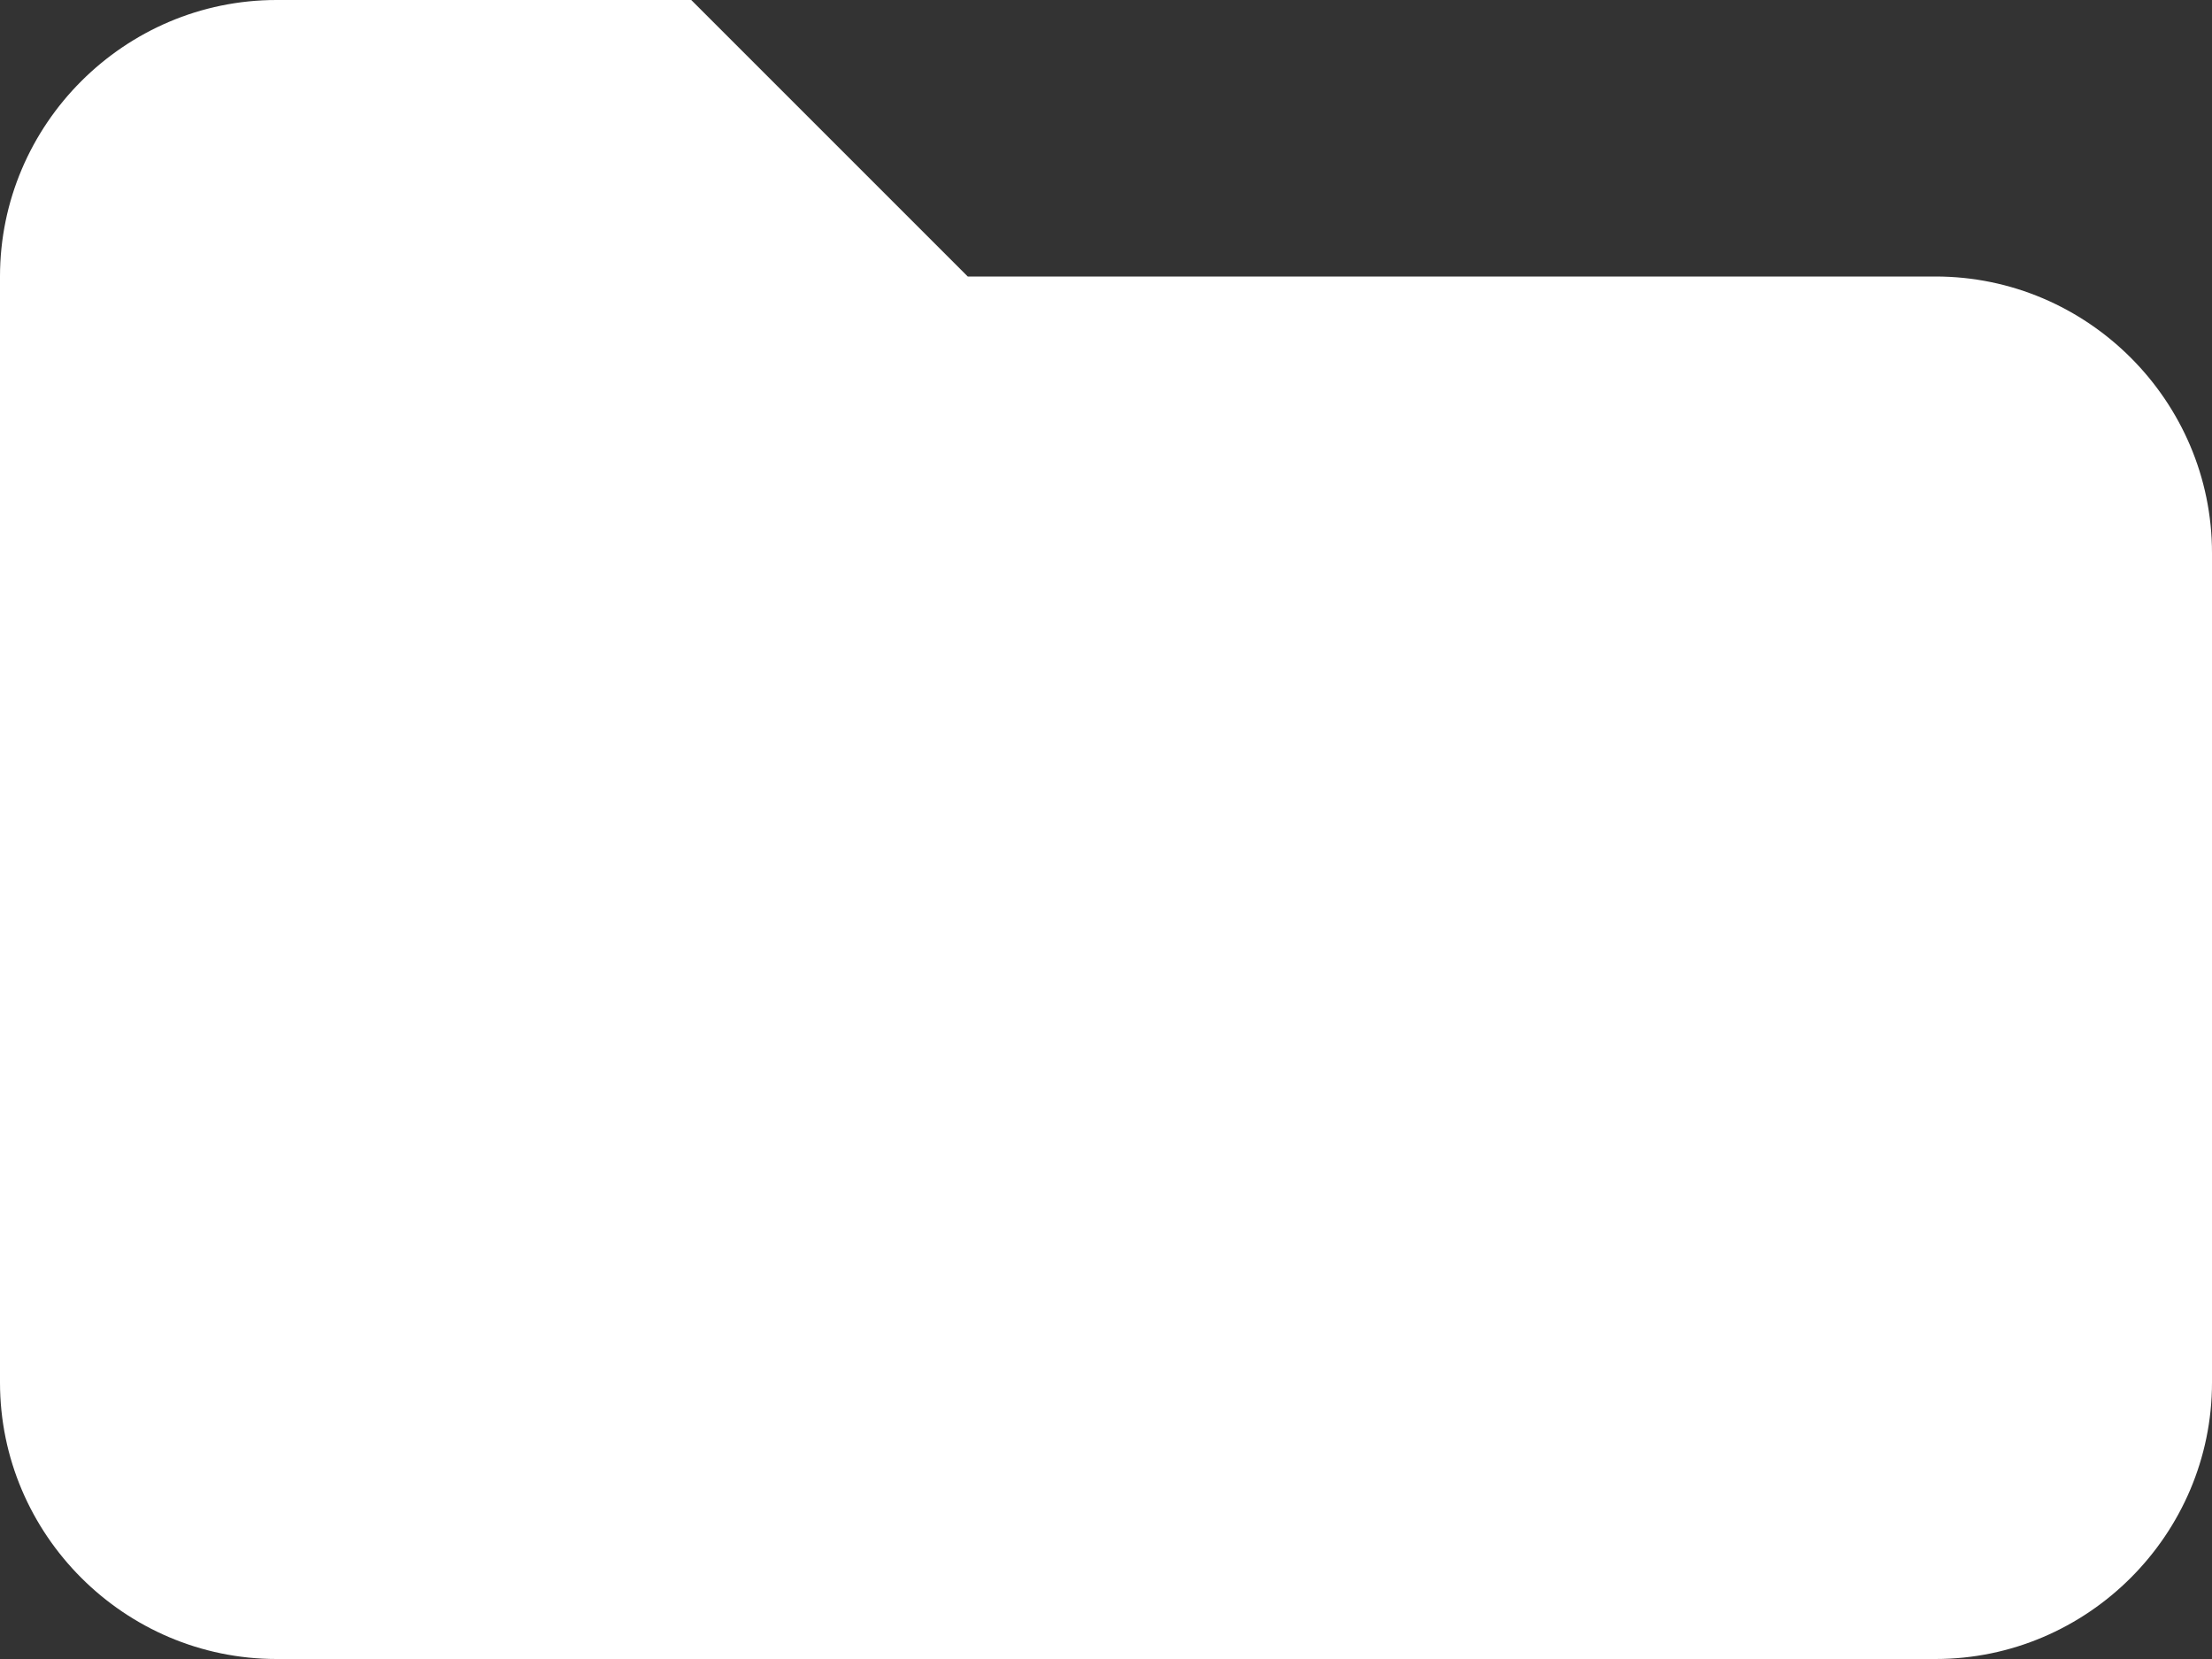 <?xml version="1.0" encoding="utf-8"?>
<!-- Generator: Adobe Illustrator 21.1.0, SVG Export Plug-In . SVG Version: 6.00 Build 0)  -->
<svg version="1.1" id="Layer_1" xmlns="http://www.w3.org/2000/svg" xmlns:xlink="http://www.w3.org/1999/xlink" x="0px" y="0px"
	 viewBox="0 0 16 12" style="enable-background:new 0 0 16 12;" xml:space="preserve">
<rect x="0" y="0" width="16" height="12" fill="#333333" stroke="none"/>
<style type="text/css">
	.st0{fill:#FFFFFF;}
</style>
<path class="st0" d="M5,0H2C0.9,0,0,0.9,0,2v8c0,1.1,0.9,2,2,2h12c1.1,0,2-0.9,2-2V4c0-1.1-0.9-2-2-2H7L5,0z"/>
</svg>

